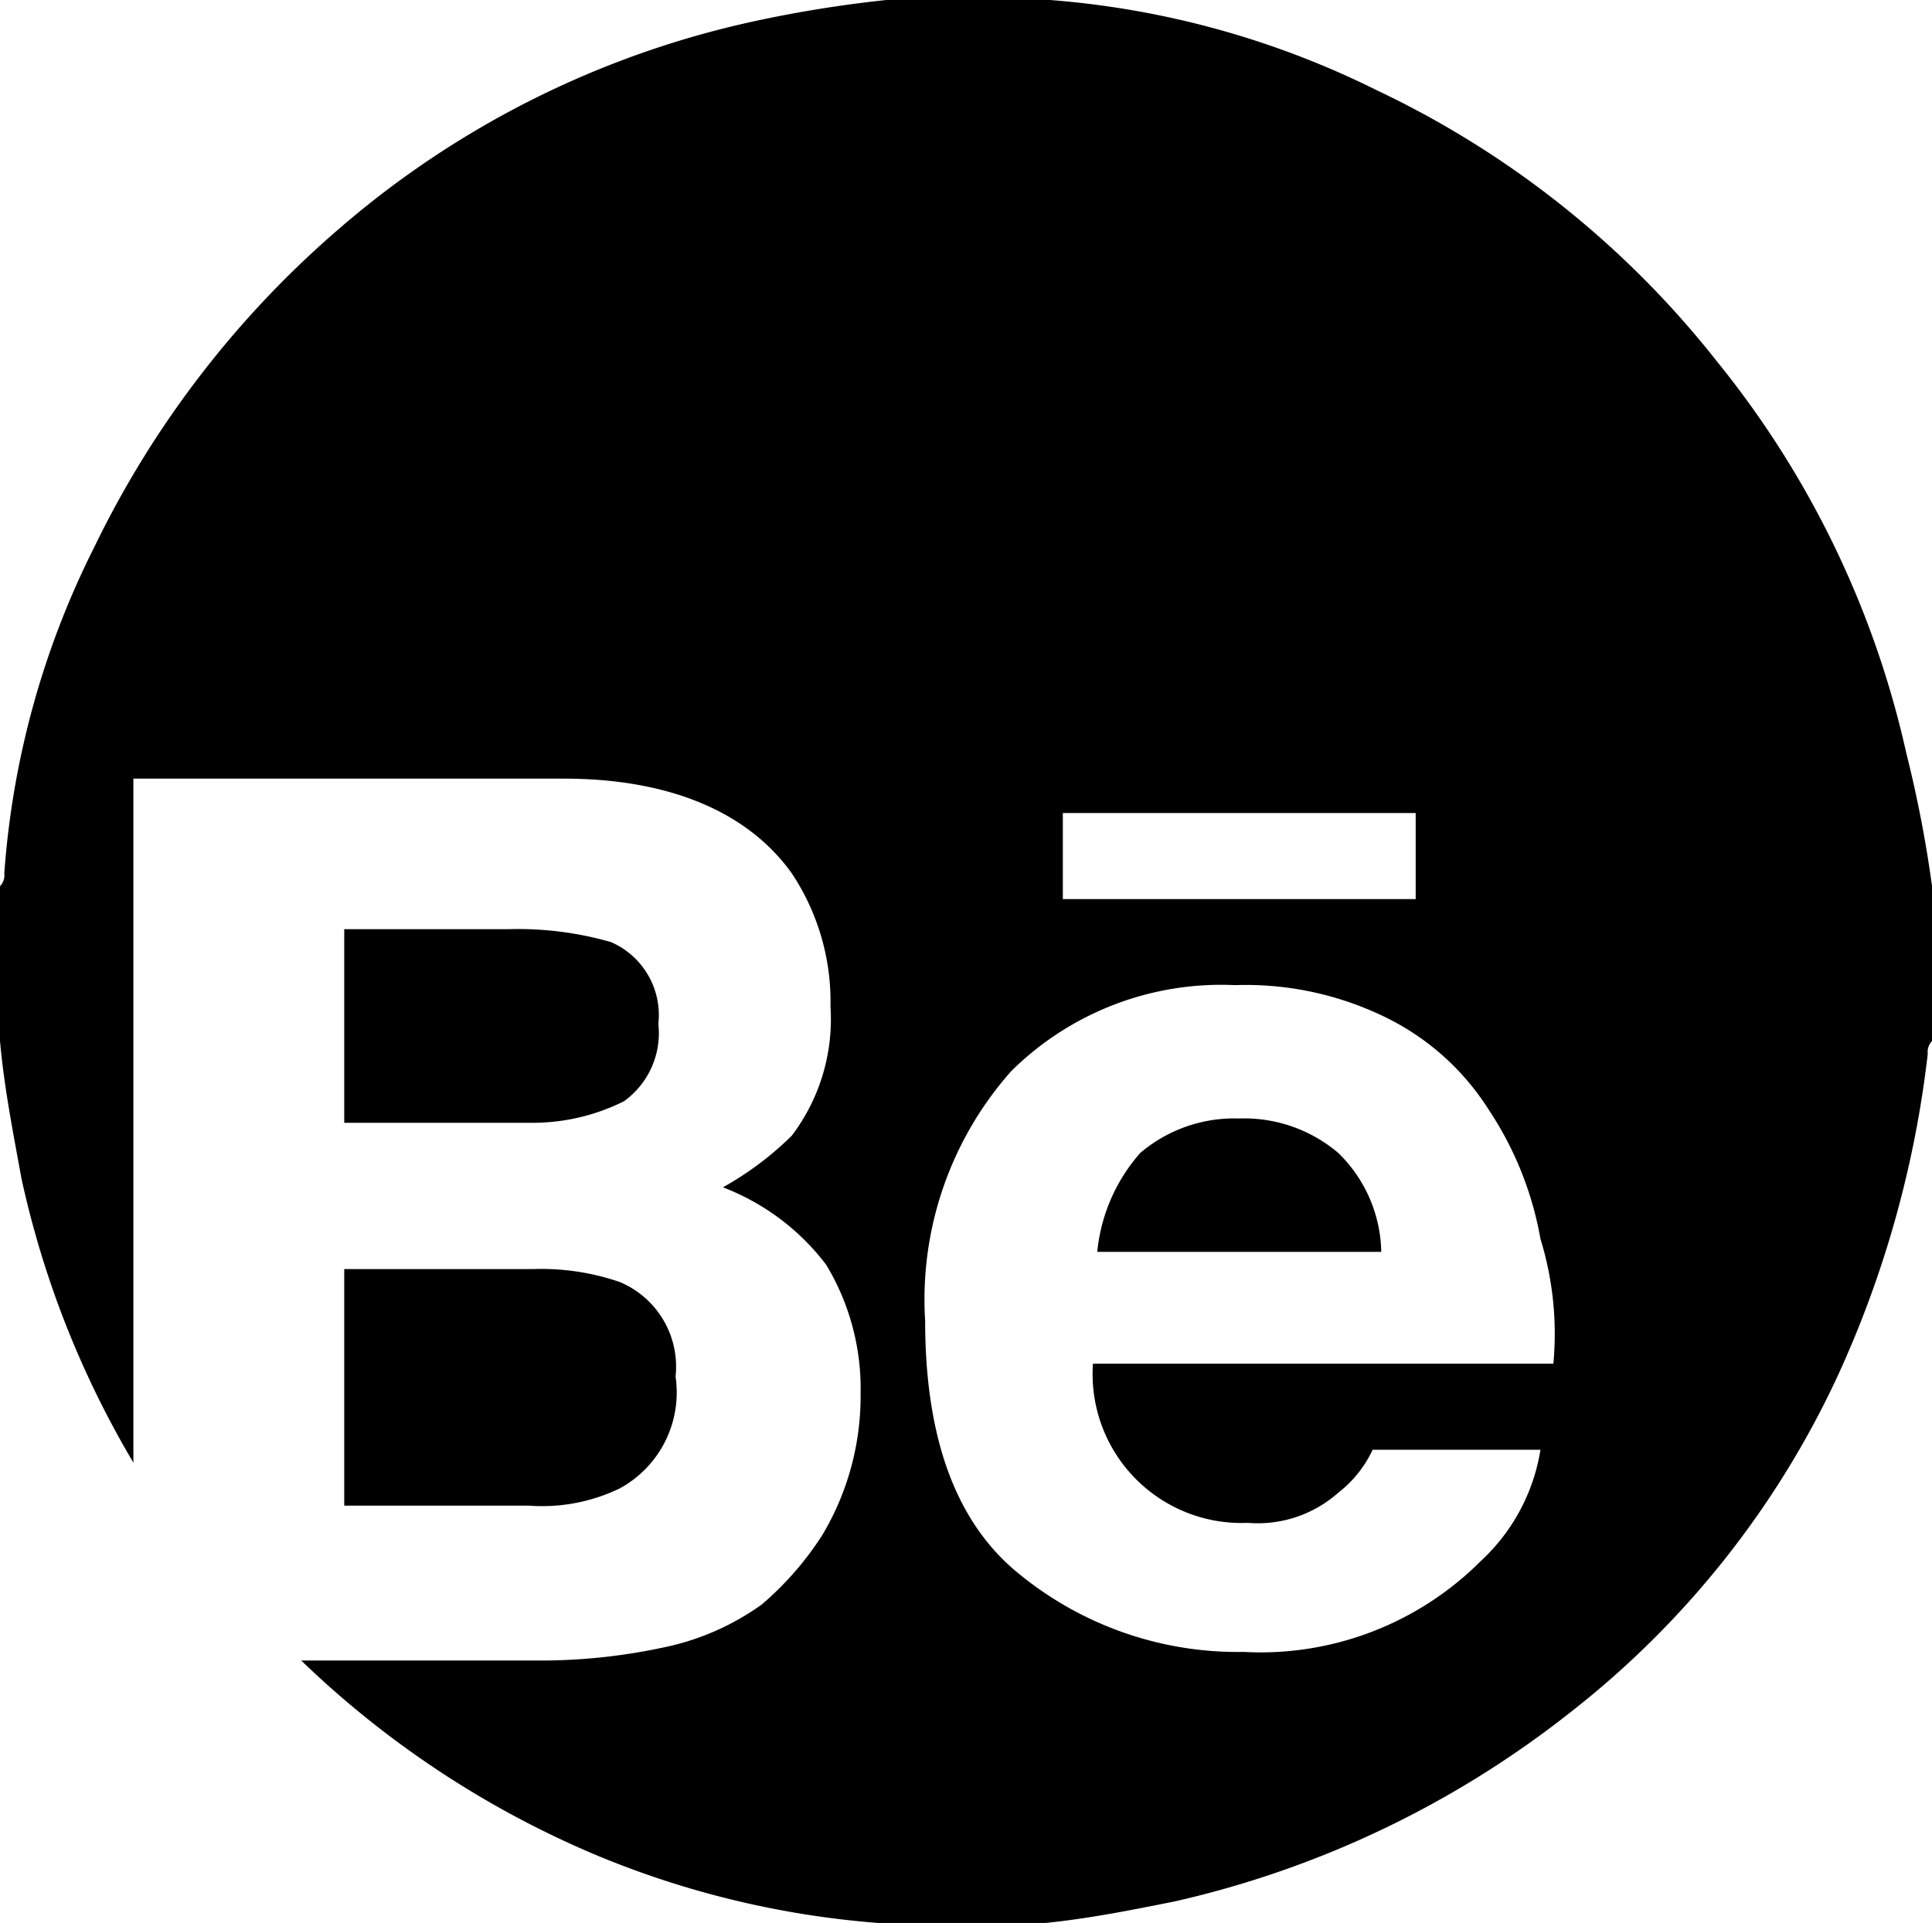 <svg xmlns="http://www.w3.org/2000/svg" viewBox="-13285 -16116 44.899 44.7">
  <g id="Group_70" data-name="Group 70" transform="translate(-13284.9 -16116)">
    <path id="Path_131" data-name="Path 131" d="M44.2,17.5a22.053,22.053,0,0,0-4.4-9.1,22.085,22.085,0,0,0-7.9-6.3A20.564,20.564,0,0,0,24.3,0H20.5a28.678,28.678,0,0,0-3.1.5A21.8,21.8,0,0,0,7.8,5.3a22.954,22.954,0,0,0-5.7,7.4A20.05,20.05,0,0,0,0,20.3a.367.367,0,0,1-.1.3v3.6c.1,1.1.3,2.1.5,3.2A22.177,22.177,0,0,0,3,34V18.1H13c2.5,0,4.3.8,5.3,2.2a5.384,5.384,0,0,1,.9,3.1,4.479,4.479,0,0,1-.9,3,7.382,7.382,0,0,1-1.6,1.2,5.46,5.46,0,0,1,2.4,1.8,5.571,5.571,0,0,1,.8,3,6.294,6.294,0,0,1-.9,3.3,7.312,7.312,0,0,1-1.4,1.6,5.973,5.973,0,0,1-2.3,1,13.575,13.575,0,0,1-2.9.3H6.9a22.388,22.388,0,0,0,6.8,4.5,21.27,21.27,0,0,0,6.6,1.6h3.9c1-.1,2-.3,3-.5a23.064,23.064,0,0,0,9.2-4.4A21.27,21.27,0,0,0,42.6,32a24.684,24.684,0,0,0,2.1-7.5.367.367,0,0,1,.1-.3V20.6A28.373,28.373,0,0,0,44.2,17.5ZM24.6,18.9h8.2v2H24.6v-2ZM36,31.7H25.3a3.461,3.461,0,0,0,3.6,3.7,2.817,2.817,0,0,0,2.1-.7,2.723,2.723,0,0,0,.8-1h3.9a4.488,4.488,0,0,1-1.4,2.6,7.233,7.233,0,0,1-5.5,2.1,8.021,8.021,0,0,1-5.2-1.8c-1.5-1.2-2.2-3.2-2.2-5.9a7.994,7.994,0,0,1,2-5.8,6.931,6.931,0,0,1,5.2-2,7.391,7.391,0,0,1,3.4.7,5.9,5.9,0,0,1,2.5,2.2,7.892,7.892,0,0,1,1.2,3A7.5,7.5,0,0,1,36,31.7Z"/>
    <path id="Path_132" data-name="Path 132" d="M28.7,26a3.374,3.374,0,0,0-2.3.8,4.068,4.068,0,0,0-1,2.3H32a3.293,3.293,0,0,0-1-2.3A3.374,3.374,0,0,0,28.7,26Z"/>
    <path id="Path_133" data-name="Path 133" d="M15.2,23.8a1.849,1.849,0,0,0-1.1-1.9,7.8,7.8,0,0,0-2.4-.3H7.9v4.5h4.3a4.767,4.767,0,0,0,2.2-.5A1.95,1.95,0,0,0,15.2,23.8Z"/>
    <path id="Path_134" data-name="Path 134" d="M7.9,35h4.3a4.136,4.136,0,0,0,2.1-.4A2.538,2.538,0,0,0,15.6,32a2.134,2.134,0,0,0-1.3-2.2,5.618,5.618,0,0,0-2-.3H7.9Z"/>
  </g>
</svg>
